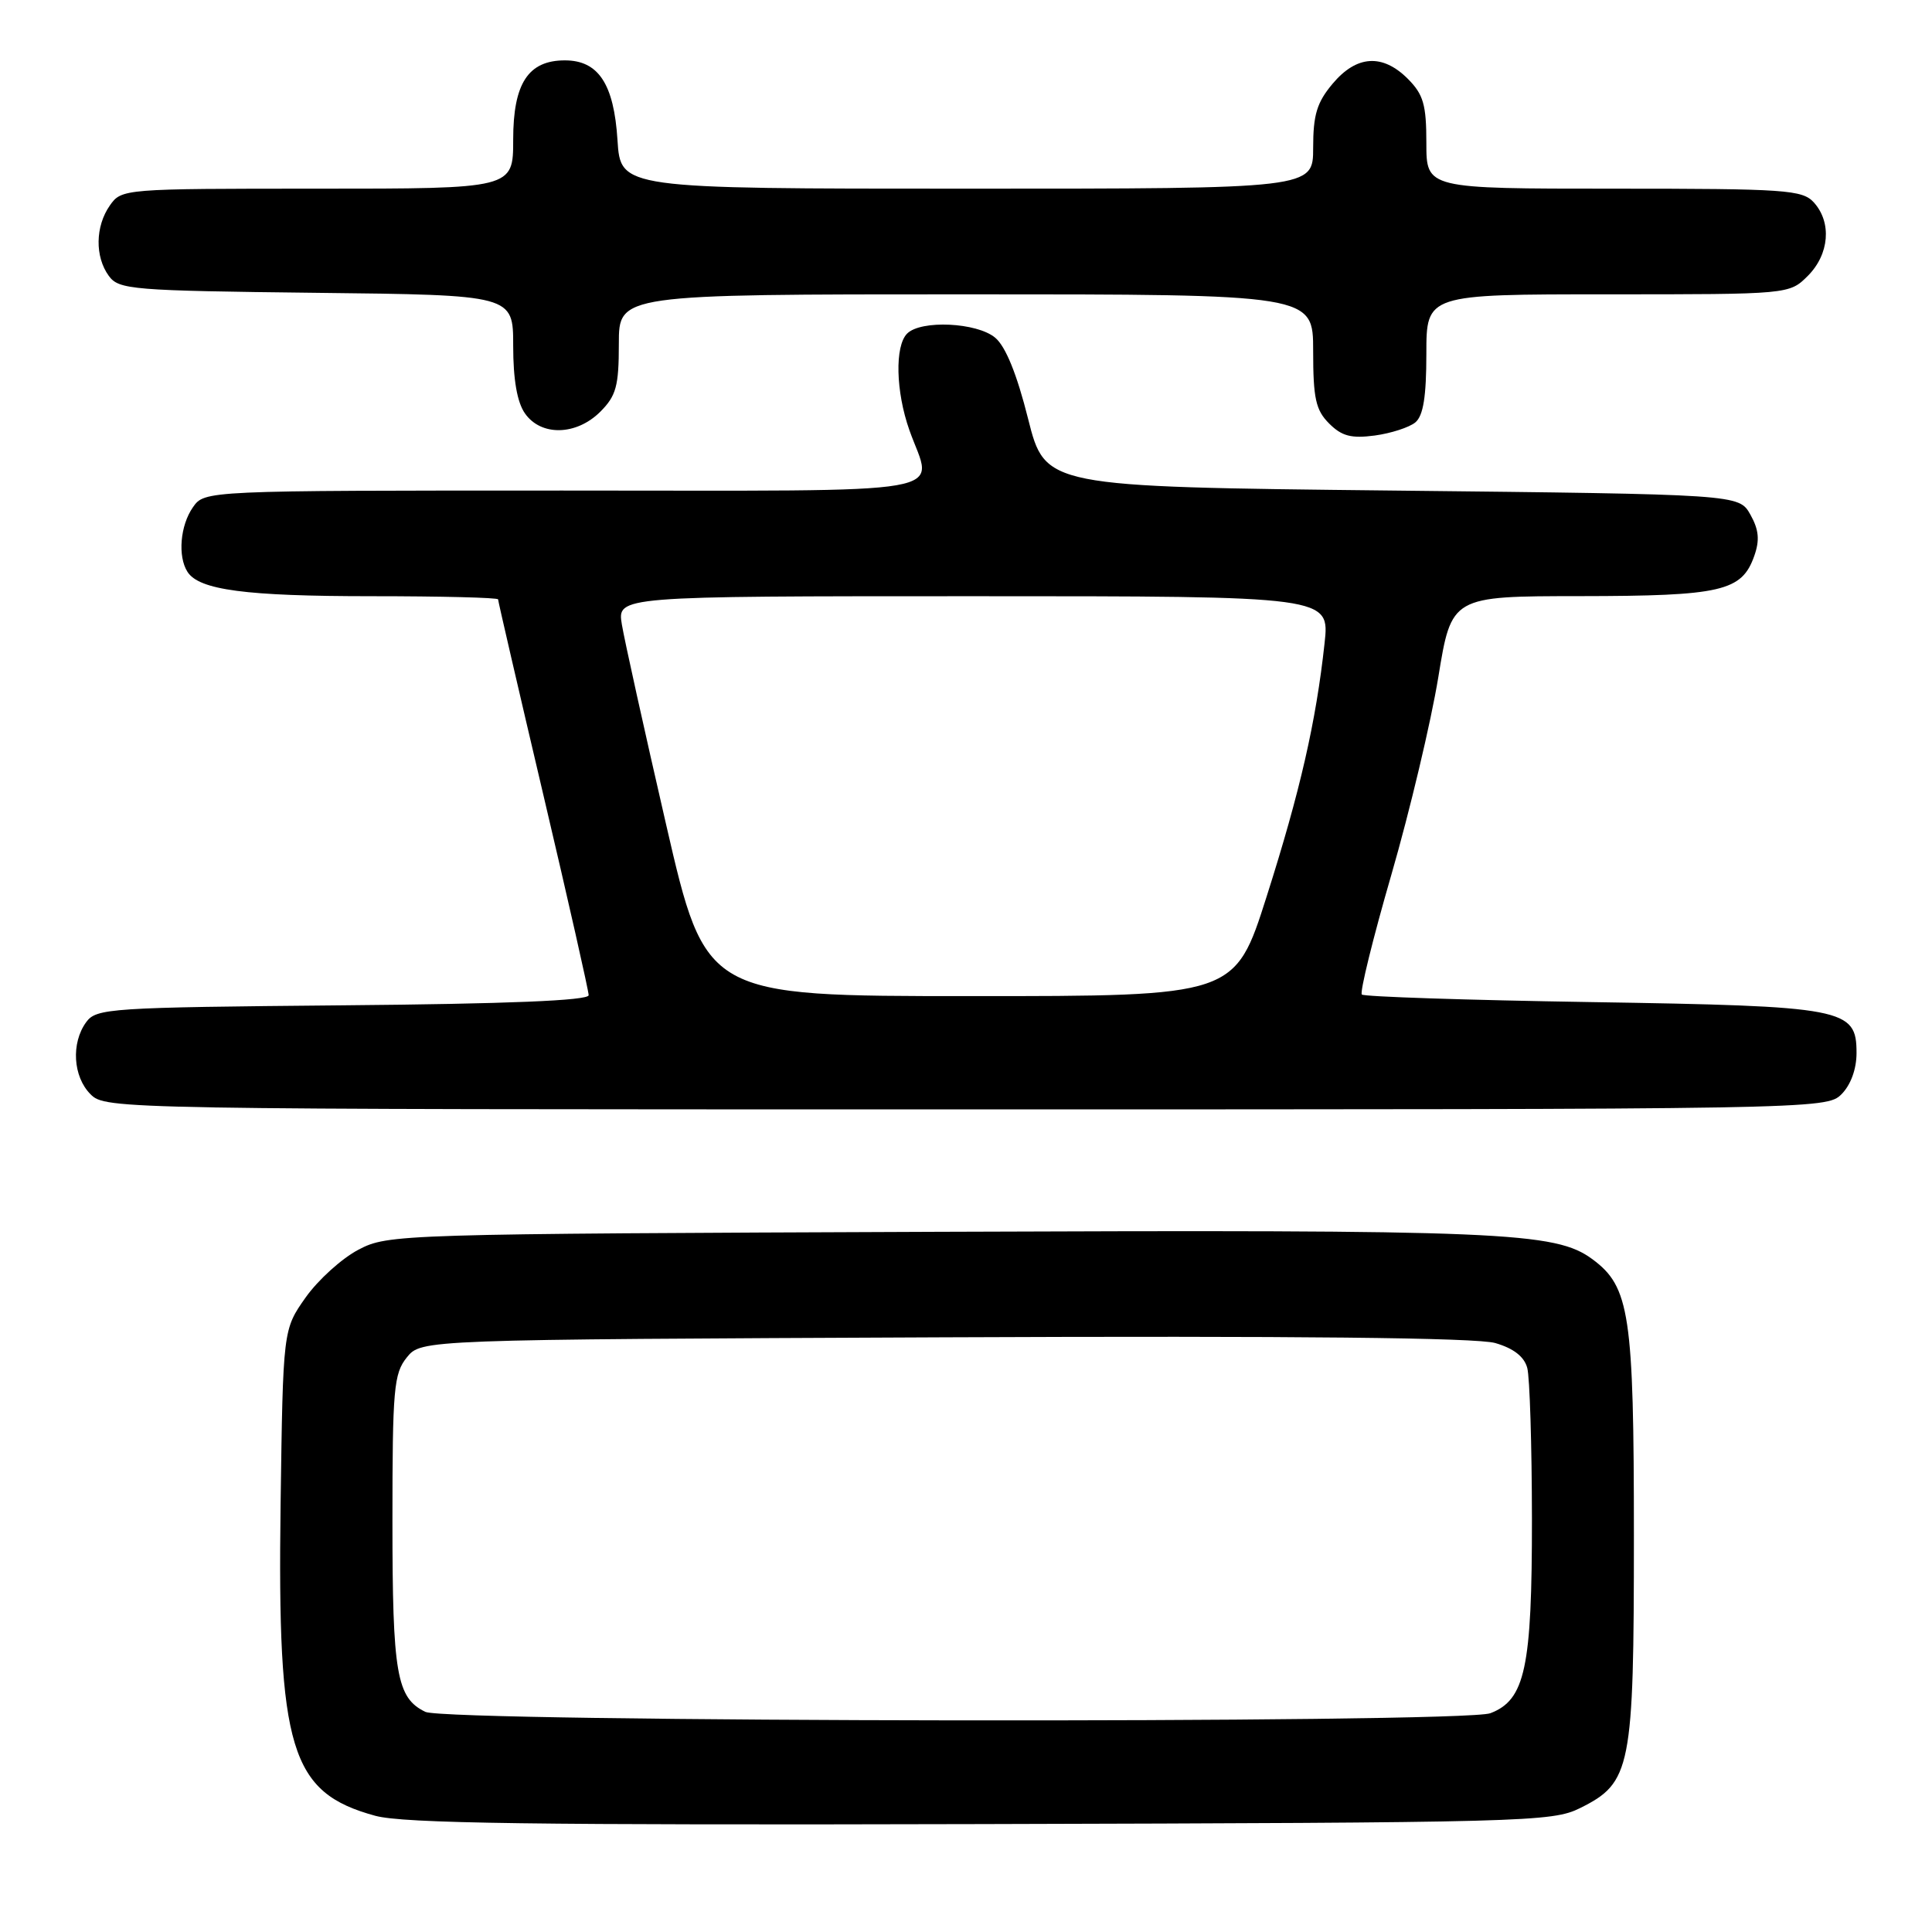 <?xml version="1.0" encoding="UTF-8" standalone="no"?>
<!DOCTYPE svg PUBLIC "-//W3C//DTD SVG 1.1//EN" "http://www.w3.org/Graphics/SVG/1.1/DTD/svg11.dtd" >
<svg xmlns="http://www.w3.org/2000/svg" xmlns:xlink="http://www.w3.org/1999/xlink" version="1.1" viewBox="0 0 256 256">
 <g >
 <path fill="currentColor"
d=" M 209.37 239.58 C 216.13 236.22 216.50 234.36 216.50 203.50 C 216.50 174.16 215.95 170.50 211.00 166.85 C 206.07 163.22 199.24 162.93 124.35 163.22 C 52.69 163.50 51.43 163.53 47.50 165.59 C 45.30 166.74 42.15 169.59 40.50 171.92 C 37.50 176.17 37.50 176.17 37.18 199.33 C 36.74 231.83 38.47 237.53 49.72 240.60 C 53.48 241.62 70.65 241.85 130.00 241.70 C 202.25 241.51 205.67 241.42 209.37 239.58 Z  M 244.00 145.00 C 245.23 143.77 246.00 141.67 246.00 139.53 C 246.00 133.60 244.50 133.32 210.74 132.78 C 194.37 132.52 180.73 132.07 180.45 131.78 C 180.16 131.49 181.92 124.33 184.37 115.88 C 186.82 107.42 189.61 95.66 190.58 89.75 C 192.33 79.00 192.33 79.00 209.41 78.99 C 228.12 78.97 230.80 78.35 232.45 73.66 C 233.19 71.57 233.06 70.19 231.93 68.18 C 230.42 65.50 230.42 65.50 184.46 65.00 C 138.50 64.50 138.50 64.50 136.23 55.50 C 134.75 49.59 133.25 45.90 131.87 44.75 C 129.45 42.72 122.03 42.37 120.20 44.20 C 118.55 45.85 118.69 51.88 120.50 57.00 C 123.60 65.79 128.14 65.00 74.56 65.00 C 27.11 65.00 27.11 65.00 25.56 67.22 C 23.88 69.62 23.53 73.72 24.84 75.77 C 26.37 78.18 32.56 79.00 49.24 79.00 C 58.46 79.00 66.00 79.19 66.00 79.42 C 66.00 79.66 68.70 91.32 72.00 105.34 C 75.30 119.36 78.00 131.30 78.00 131.87 C 78.00 132.58 67.27 133.02 45.42 133.21 C 14.50 133.49 12.76 133.60 11.42 135.44 C 9.40 138.21 9.67 142.67 12.00 145.00 C 13.98 146.98 15.33 147.00 128.00 147.00 C 240.67 147.00 242.02 146.98 244.00 145.00 Z  M 187.54 55.97 C 188.59 55.09 189.00 52.57 189.00 46.88 C 189.00 39.00 189.00 39.00 213.05 39.00 C 237.09 39.00 237.09 39.00 239.55 36.55 C 242.40 33.69 242.74 29.48 240.35 26.83 C 238.83 25.15 236.64 25.00 213.85 25.00 C 189.00 25.00 189.00 25.00 189.00 18.95 C 189.00 13.87 188.61 12.52 186.55 10.45 C 183.19 7.09 179.76 7.31 176.59 11.08 C 174.50 13.56 174.00 15.20 174.00 19.58 C 174.00 25.00 174.00 25.00 128.12 25.00 C 82.23 25.00 82.23 25.00 81.82 18.56 C 81.35 11.12 79.29 8.00 74.85 8.00 C 69.99 8.00 68.00 11.05 68.00 18.50 C 68.00 25.00 68.00 25.00 42.06 25.00 C 16.38 25.00 16.10 25.02 14.56 27.22 C 12.62 29.99 12.56 34.01 14.42 36.56 C 15.75 38.38 17.44 38.52 41.92 38.80 C 68.00 39.09 68.00 39.09 68.00 45.82 C 68.00 50.30 68.52 53.30 69.56 54.78 C 71.69 57.83 76.37 57.72 79.55 54.55 C 81.65 52.44 82.00 51.16 82.00 45.55 C 82.00 39.00 82.00 39.00 128.00 39.00 C 174.00 39.00 174.00 39.00 174.00 46.50 C 174.00 52.80 174.34 54.34 176.12 56.12 C 177.79 57.79 179.04 58.12 182.16 57.71 C 184.31 57.42 186.74 56.63 187.54 55.97 Z  M 56.36 226.83 C 52.55 224.98 52.00 221.82 52.00 201.56 C 52.00 184.01 52.18 182.00 53.91 179.86 C 55.82 177.50 55.82 177.50 125.16 177.20 C 171.76 177.00 195.69 177.25 198.13 177.96 C 200.55 178.66 201.97 179.76 202.37 181.26 C 202.70 182.49 202.98 191.50 202.99 201.28 C 203.00 221.01 202.09 225.25 197.48 227.01 C 193.84 228.39 59.24 228.22 56.36 226.83 Z  M 88.26 109.24 C 85.38 96.73 82.74 84.81 82.40 82.75 C 81.78 79.00 81.78 79.00 128.99 79.00 C 176.20 79.00 176.20 79.00 175.51 85.25 C 174.38 95.64 172.28 104.83 167.85 118.75 C 163.64 132.00 163.64 132.00 128.57 131.99 C 93.50 131.99 93.50 131.99 88.26 109.24 Z "/>
</g>
</svg>